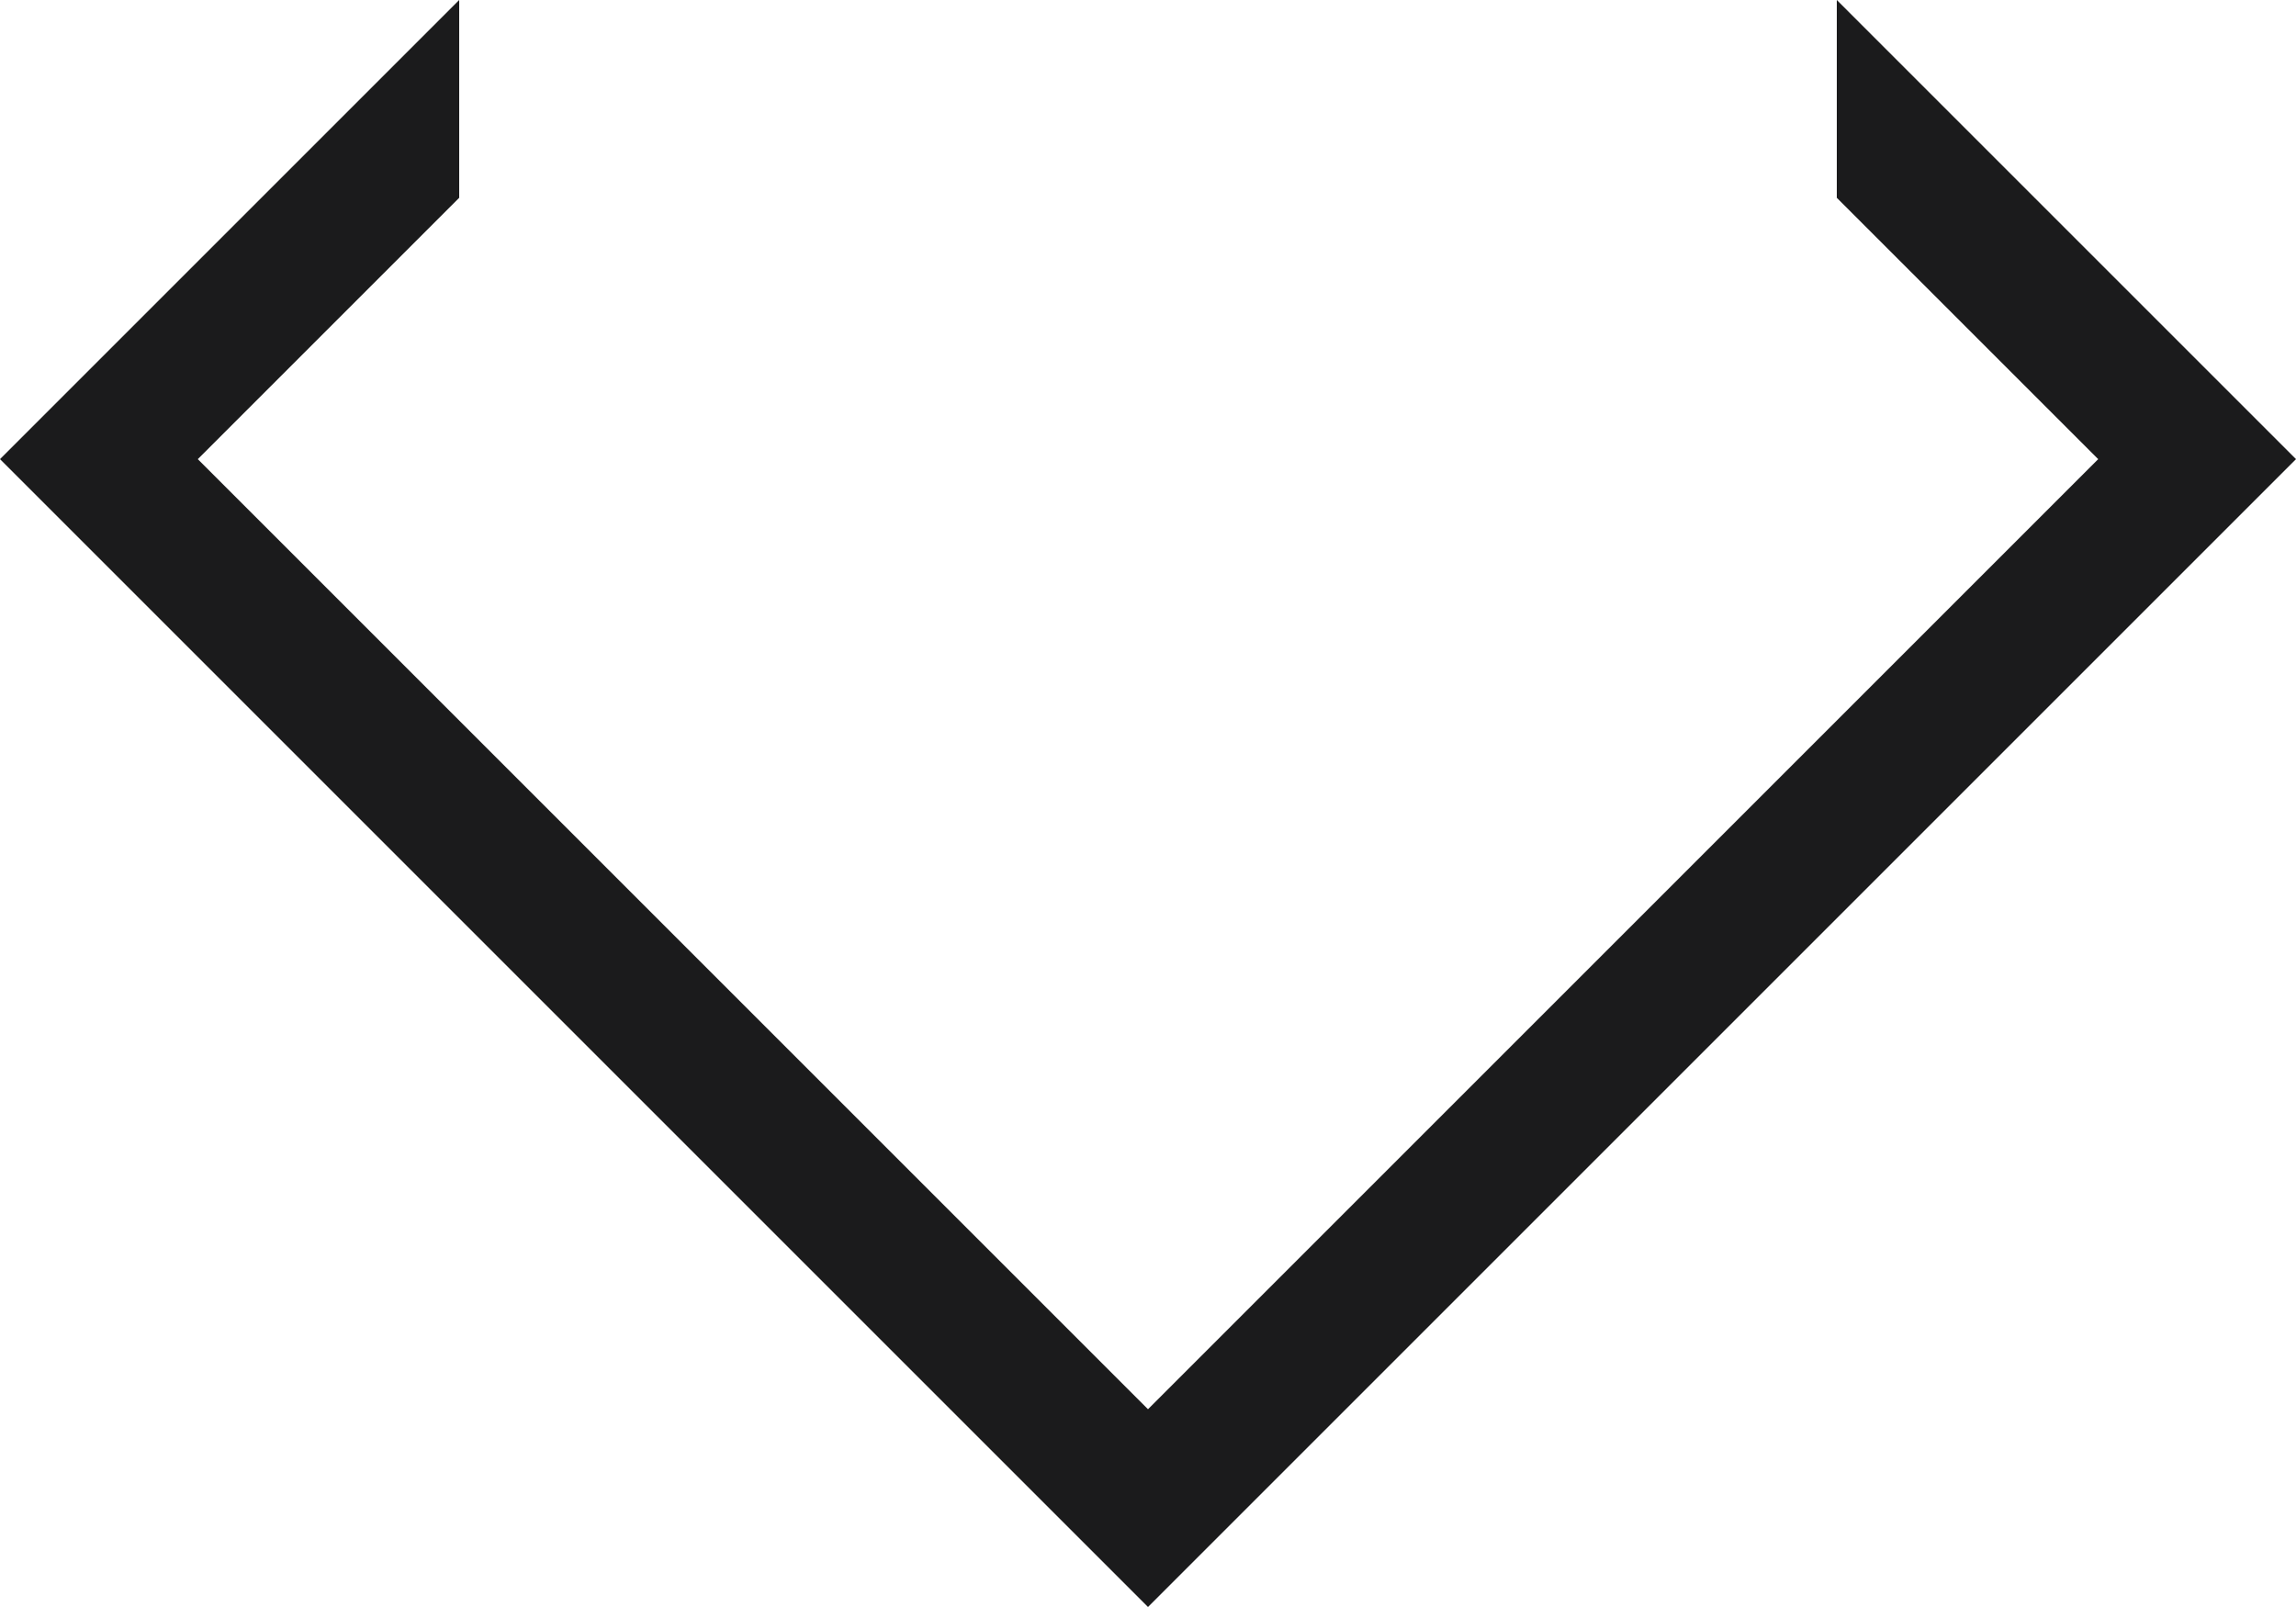 <svg version="1.1" id="图层_1" x="0px" y="0px" width="200px" height="140px" viewBox="0 0 200 140" enable-background="new 0 0 200 140" xml:space="preserve" xmlns="http://www.w3.org/2000/svg" xmlns:xlink="http://www.w3.org/1999/xlink" xmlns:xml="http://www.w3.org/XML/1998/namespace">
  <polygon fill="#1B1B1C" points="160,0 160,17.232 182.769,40 100,122.769 17.231,40 40,17.232 40,0 0,40 100,140 200,40 " class="color c1"/>
</svg>